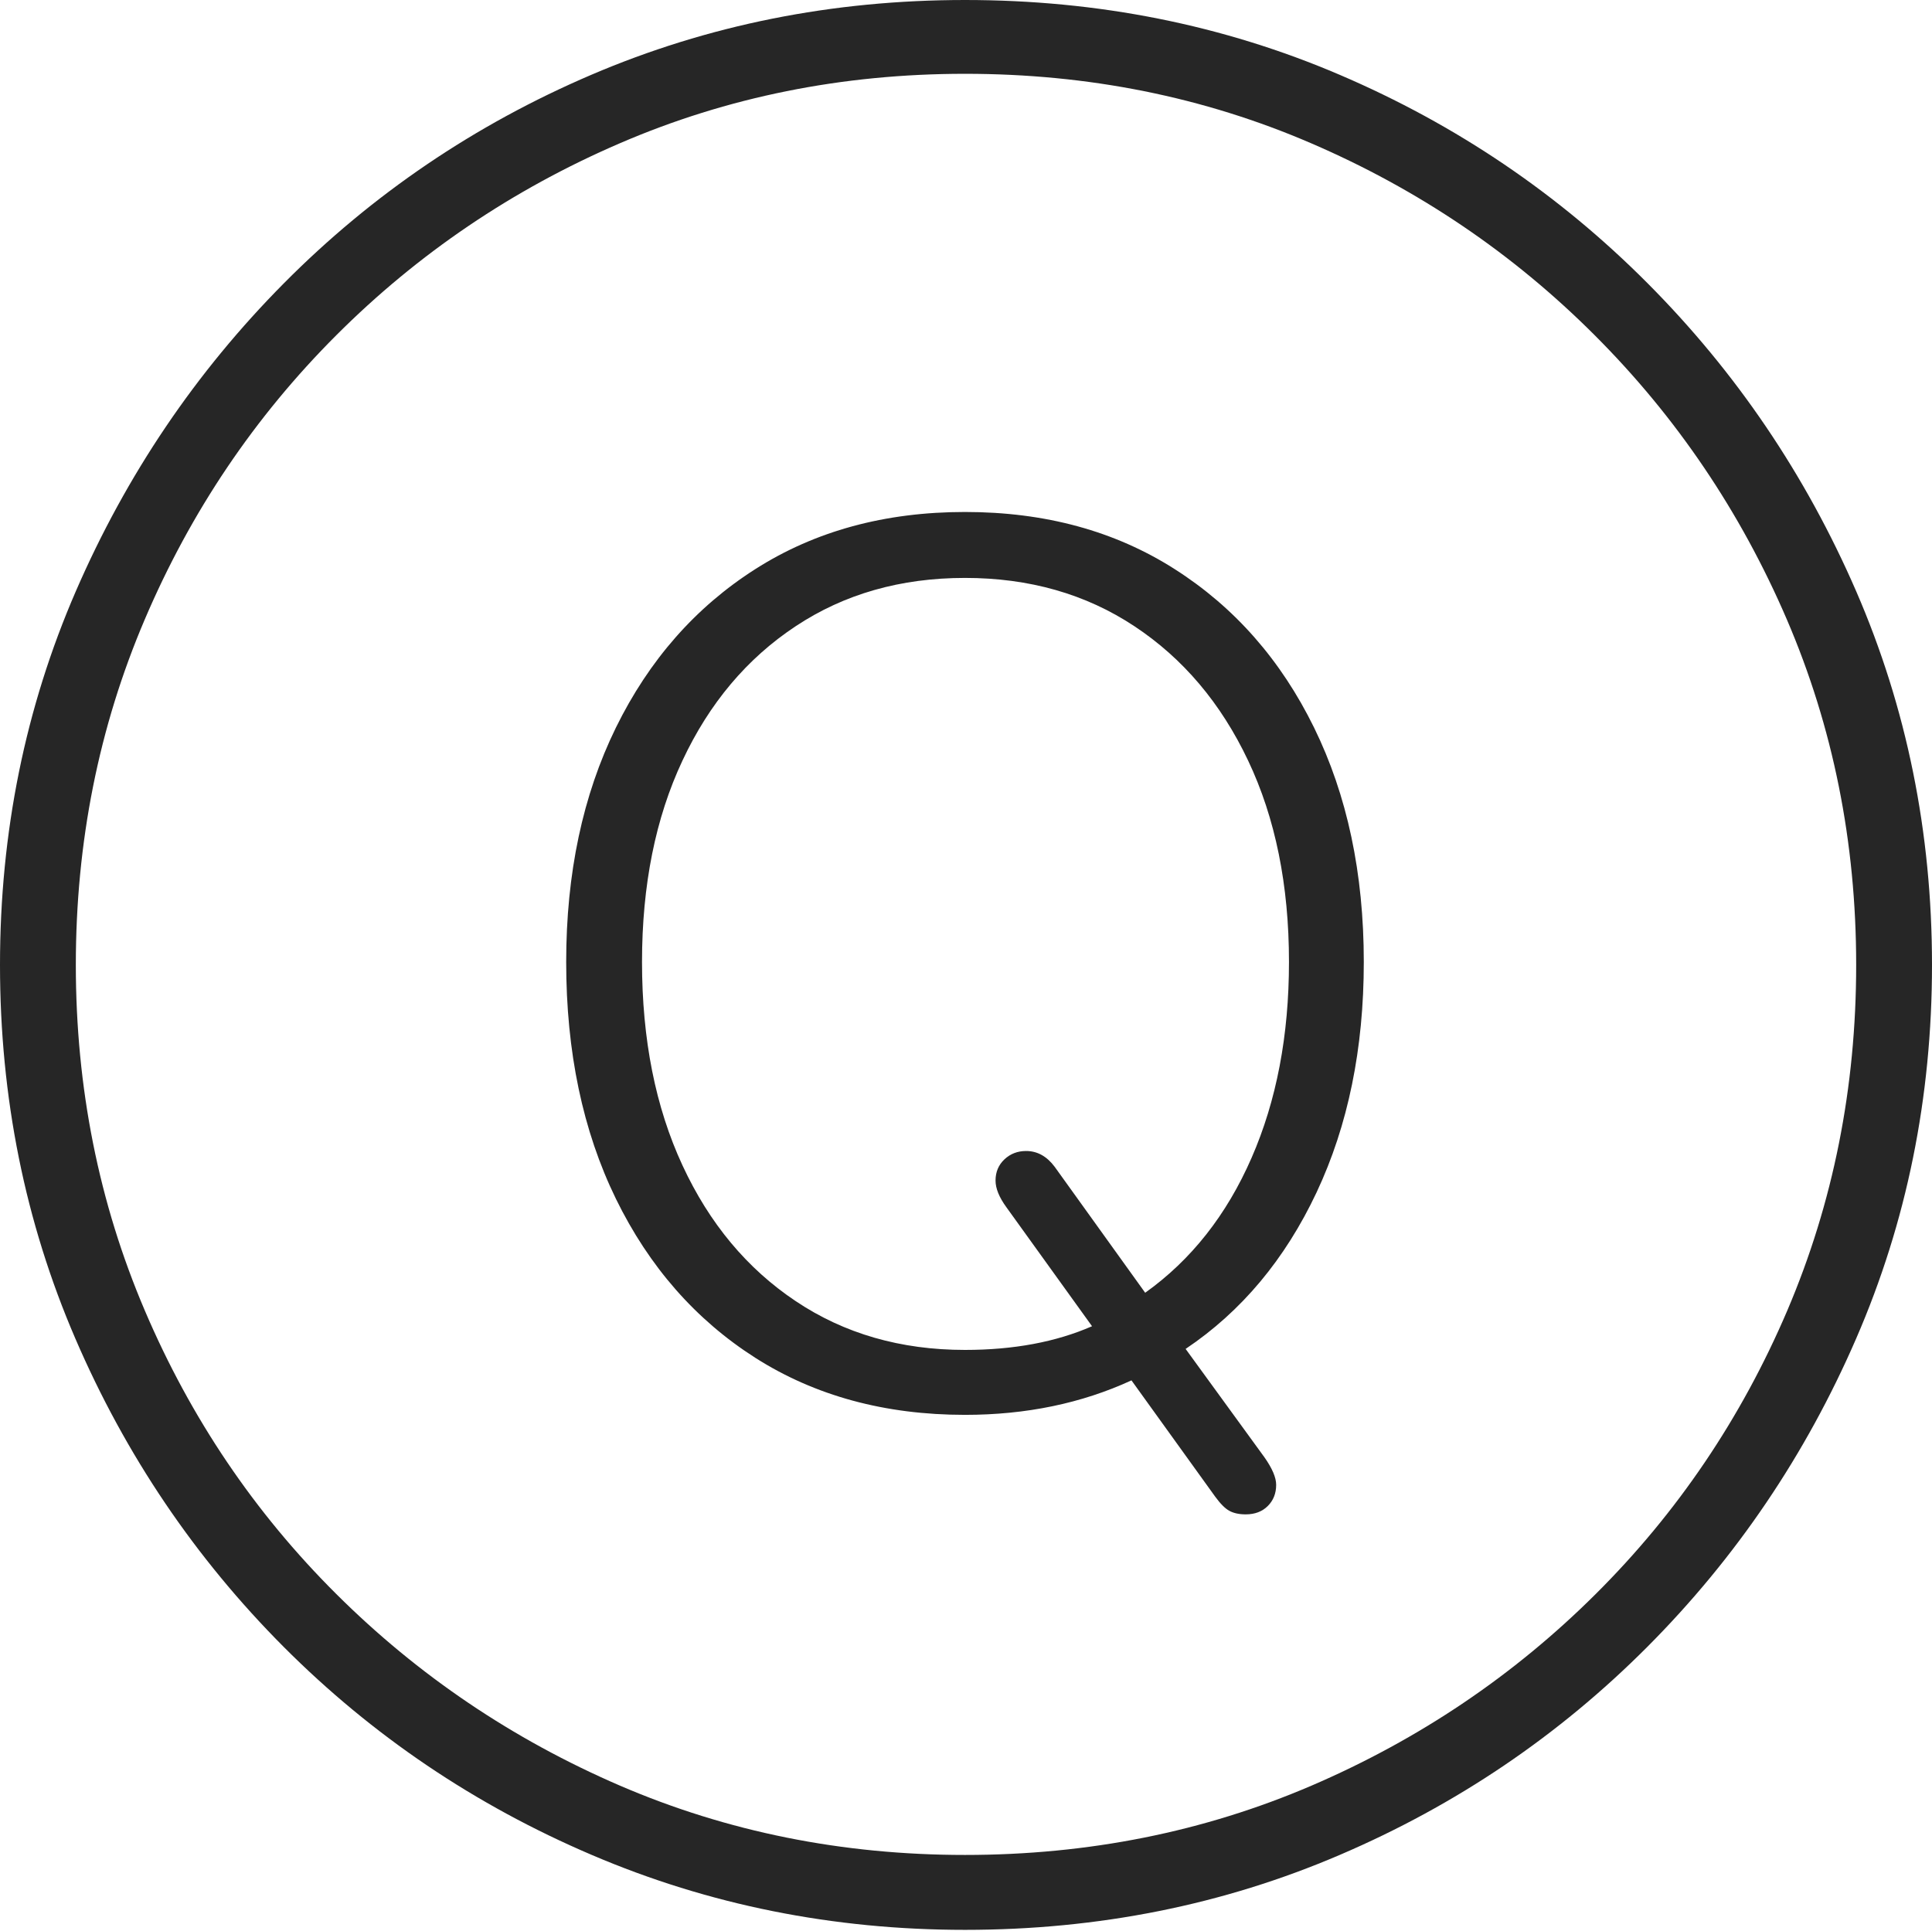 <?xml version="1.0" encoding="UTF-8"?>
<!--Generator: Apple Native CoreSVG 175-->
<!DOCTYPE svg
PUBLIC "-//W3C//DTD SVG 1.1//EN"
       "http://www.w3.org/Graphics/SVG/1.1/DTD/svg11.dtd">
<svg version="1.1" xmlns="http://www.w3.org/2000/svg" xmlns:xlink="http://www.w3.org/1999/xlink" width="19.16" height="19.15">
 <g>
  <rect height="19.15" opacity="0" width="19.16" x="0" y="0"/>
  <path d="M9.57 19.141Q11.553 19.141 13.286 18.398Q15.02 17.656 16.338 16.333Q17.656 15.01 18.408 13.276Q19.16 11.543 19.16 9.57Q19.16 7.598 18.408 5.864Q17.656 4.131 16.338 2.808Q15.02 1.484 13.286 0.742Q11.553 0 9.57 0Q7.598 0 5.864 0.742Q4.131 1.484 2.817 2.808Q1.504 4.131 0.752 5.864Q0 7.598 0 9.57Q0 11.543 0.747 13.276Q1.494 15.01 2.812 16.333Q4.131 17.656 5.869 18.398Q7.607 19.141 9.57 19.141ZM9.57 18.398Q7.744 18.398 6.147 17.71Q4.551 17.021 3.335 15.81Q2.119 14.6 1.436 12.998Q0.752 11.396 0.752 9.57Q0.752 7.744 1.436 6.143Q2.119 4.541 3.335 3.325Q4.551 2.109 6.147 1.421Q7.744 0.732 9.57 0.732Q11.406 0.732 13.003 1.421Q14.6 2.109 15.815 3.325Q17.031 4.541 17.72 6.143Q18.408 7.744 18.408 9.57Q18.408 11.396 17.725 12.998Q17.041 14.6 15.825 15.81Q14.609 17.021 13.008 17.71Q11.406 18.398 9.57 18.398ZM9.57 14.033Q10.479 14.033 11.221 13.691L12.051 14.844Q12.129 14.951 12.192 14.985Q12.256 15.02 12.354 15.02Q12.49 15.02 12.573 14.937Q12.656 14.854 12.656 14.727Q12.656 14.619 12.539 14.453L11.758 13.379Q12.588 12.822 13.057 11.826Q13.525 10.83 13.525 9.541Q13.525 8.223 13.032 7.217Q12.539 6.211 11.65 5.645Q10.762 5.078 9.57 5.078Q8.379 5.078 7.49 5.645Q6.602 6.211 6.108 7.217Q5.615 8.223 5.615 9.541Q5.615 10.879 6.108 11.89Q6.602 12.9 7.49 13.467Q8.379 14.033 9.57 14.033ZM9.57 13.389Q8.613 13.389 7.891 12.905Q7.168 12.422 6.768 11.558Q6.367 10.693 6.367 9.541Q6.367 8.398 6.768 7.544Q7.168 6.689 7.891 6.211Q8.613 5.732 9.57 5.732Q10.527 5.732 11.25 6.211Q11.973 6.689 12.378 7.544Q12.783 8.398 12.783 9.541Q12.783 10.635 12.412 11.484Q12.041 12.334 11.357 12.822L10.459 11.572Q10.342 11.416 10.176 11.416Q10.049 11.416 9.961 11.499Q9.873 11.582 9.873 11.709Q9.873 11.826 9.98 11.973L10.83 13.154Q10.293 13.389 9.57 13.389Z" fill="rgba(0,0,0,0.85)"/>
 </g>
</svg>

